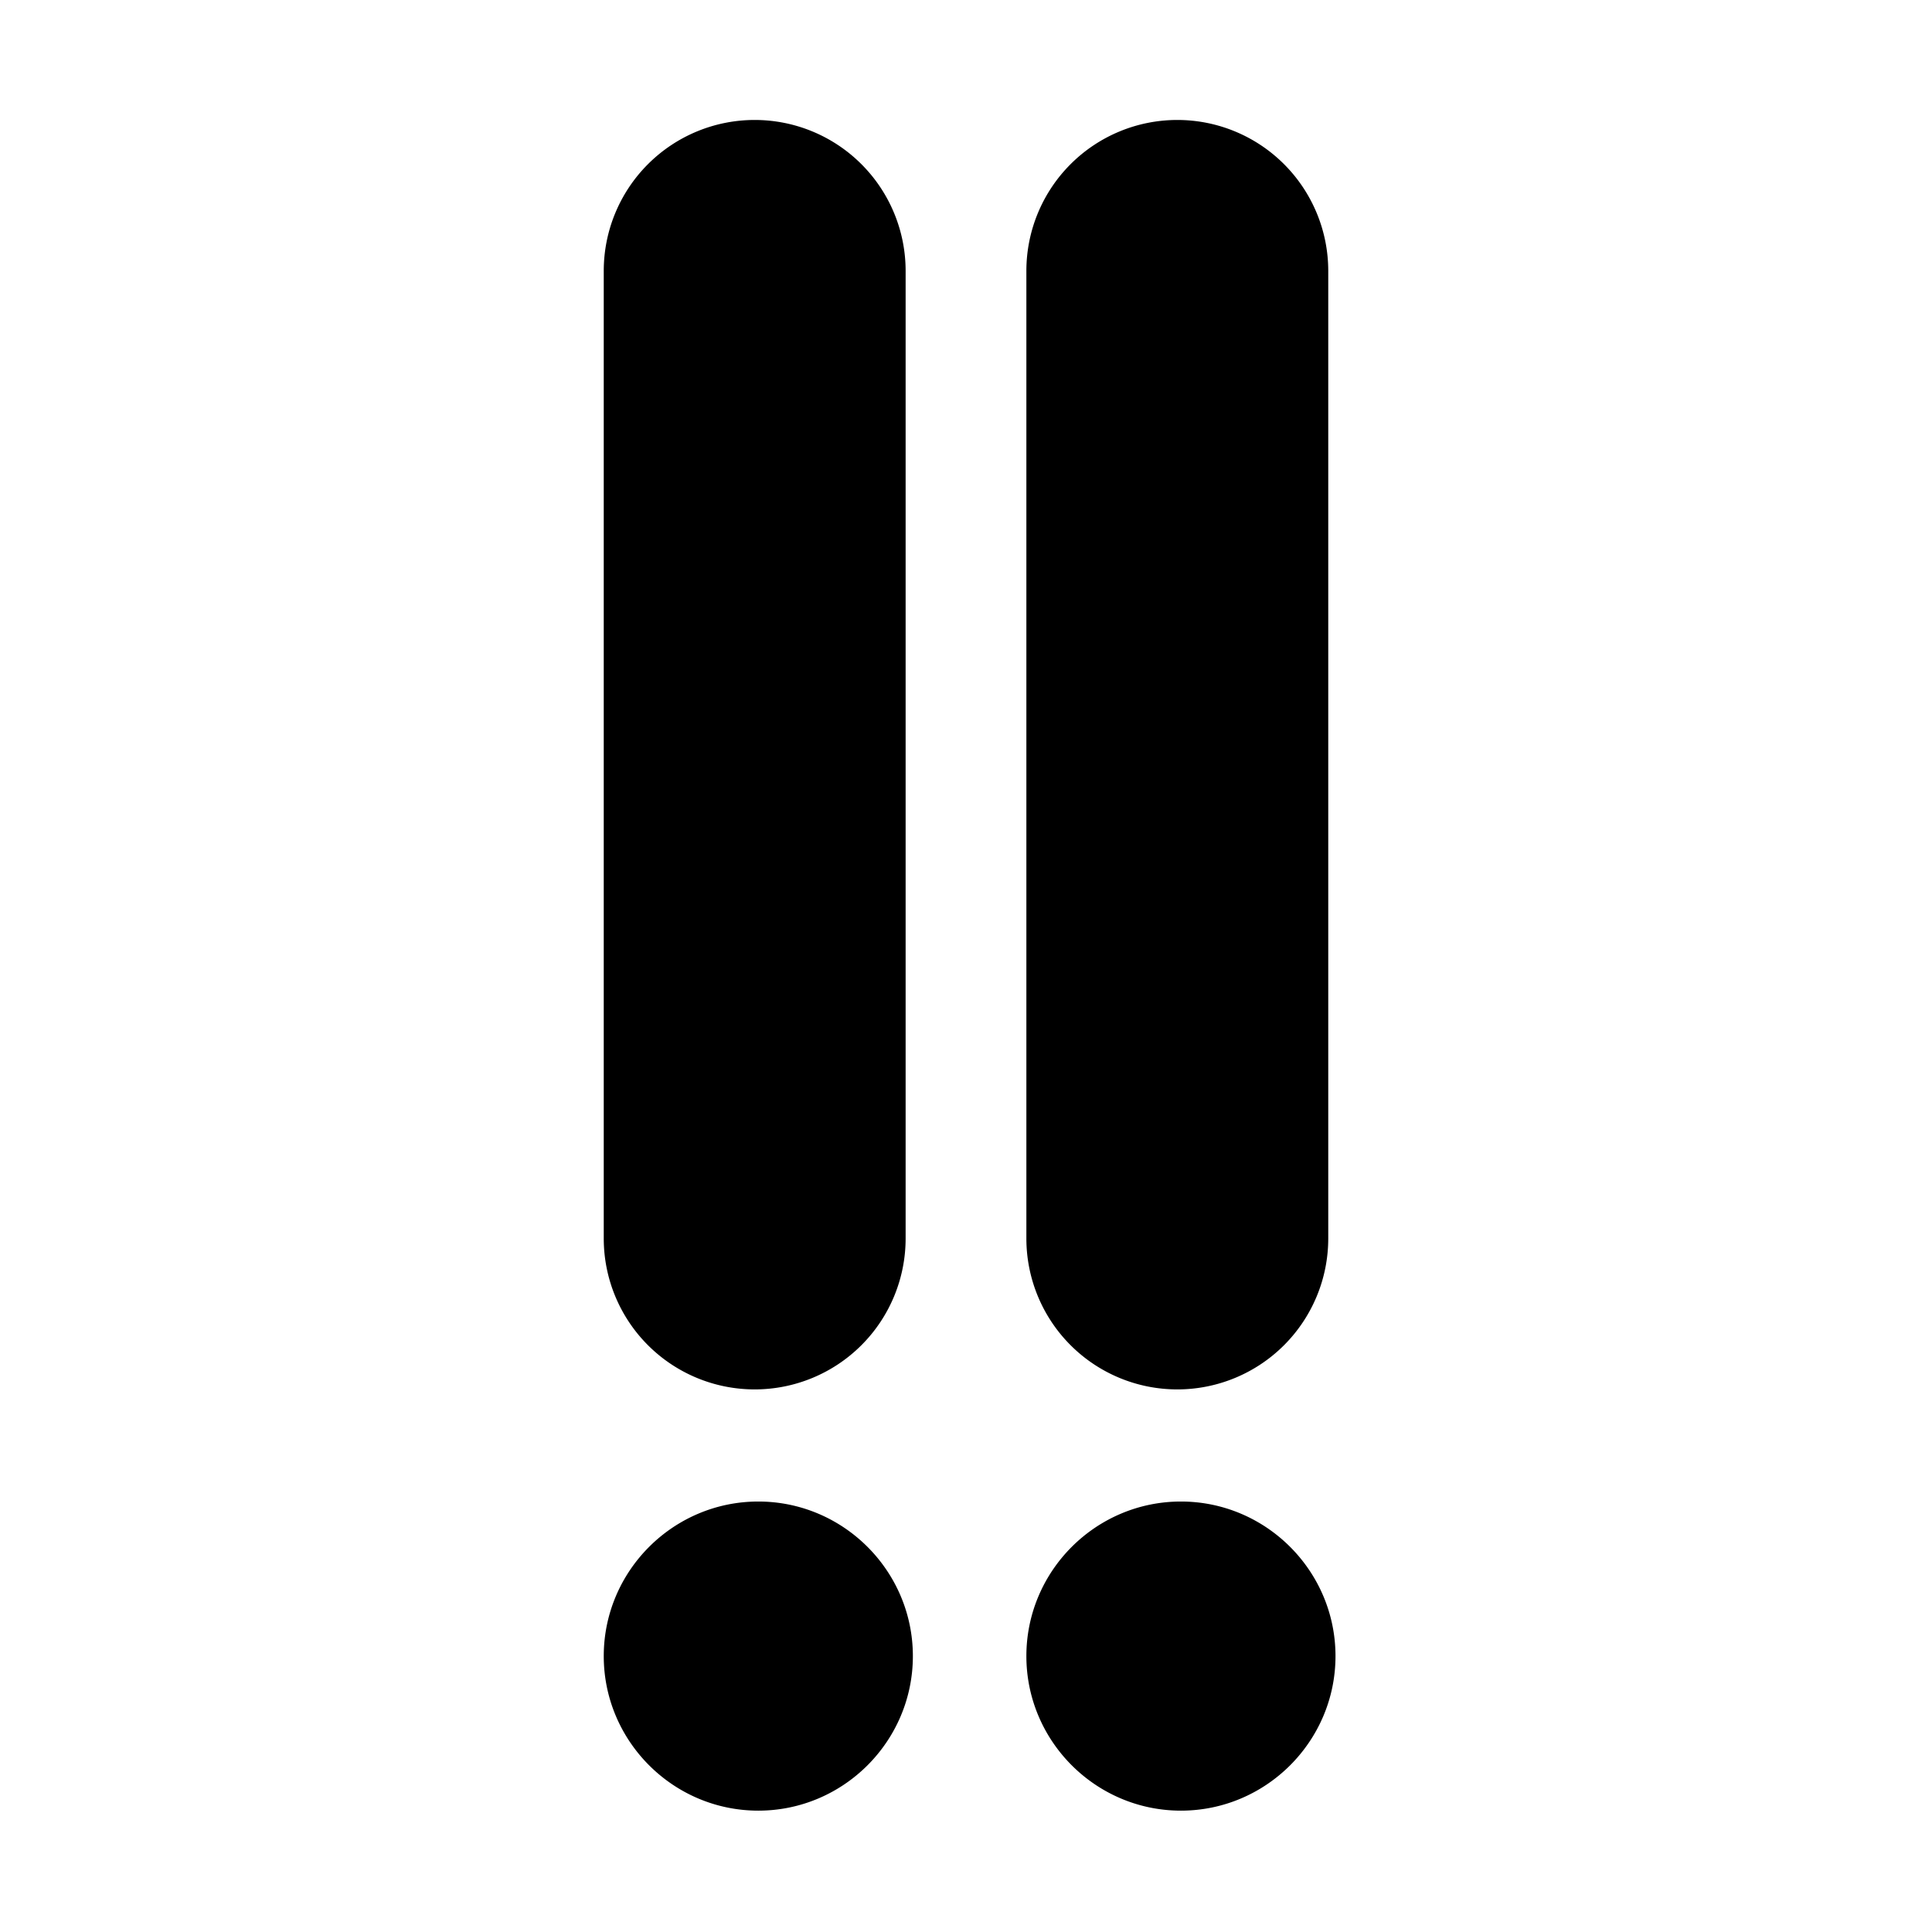 <svg xmlns="http://www.w3.org/2000/svg" xmlns:xlink="http://www.w3.org/1999/xlink" width="32" height="32" viewBox="0 0 32 32"><path fill="currentColor" d="M10 20.513a2.5 2.5 0 0 0 5 0V4.487a2.5 2.5 0 0 0-5 0zm0 6.917c0 1.41 1.15 2.56 2.56 2.56s2.56-1.15 2.56-2.56s-1.15-2.56-2.56-2.56S10 26.02 10 27.43m9.56 2.56c-1.41 0-2.56-1.15-2.56-2.56s1.15-2.56 2.56-2.56s2.56 1.15 2.56 2.56s-1.15 2.56-2.56 2.56M17 20.513a2.5 2.5 0 0 0 5 0V4.487a2.5 2.5 0 0 0-5 0z"/></svg>
